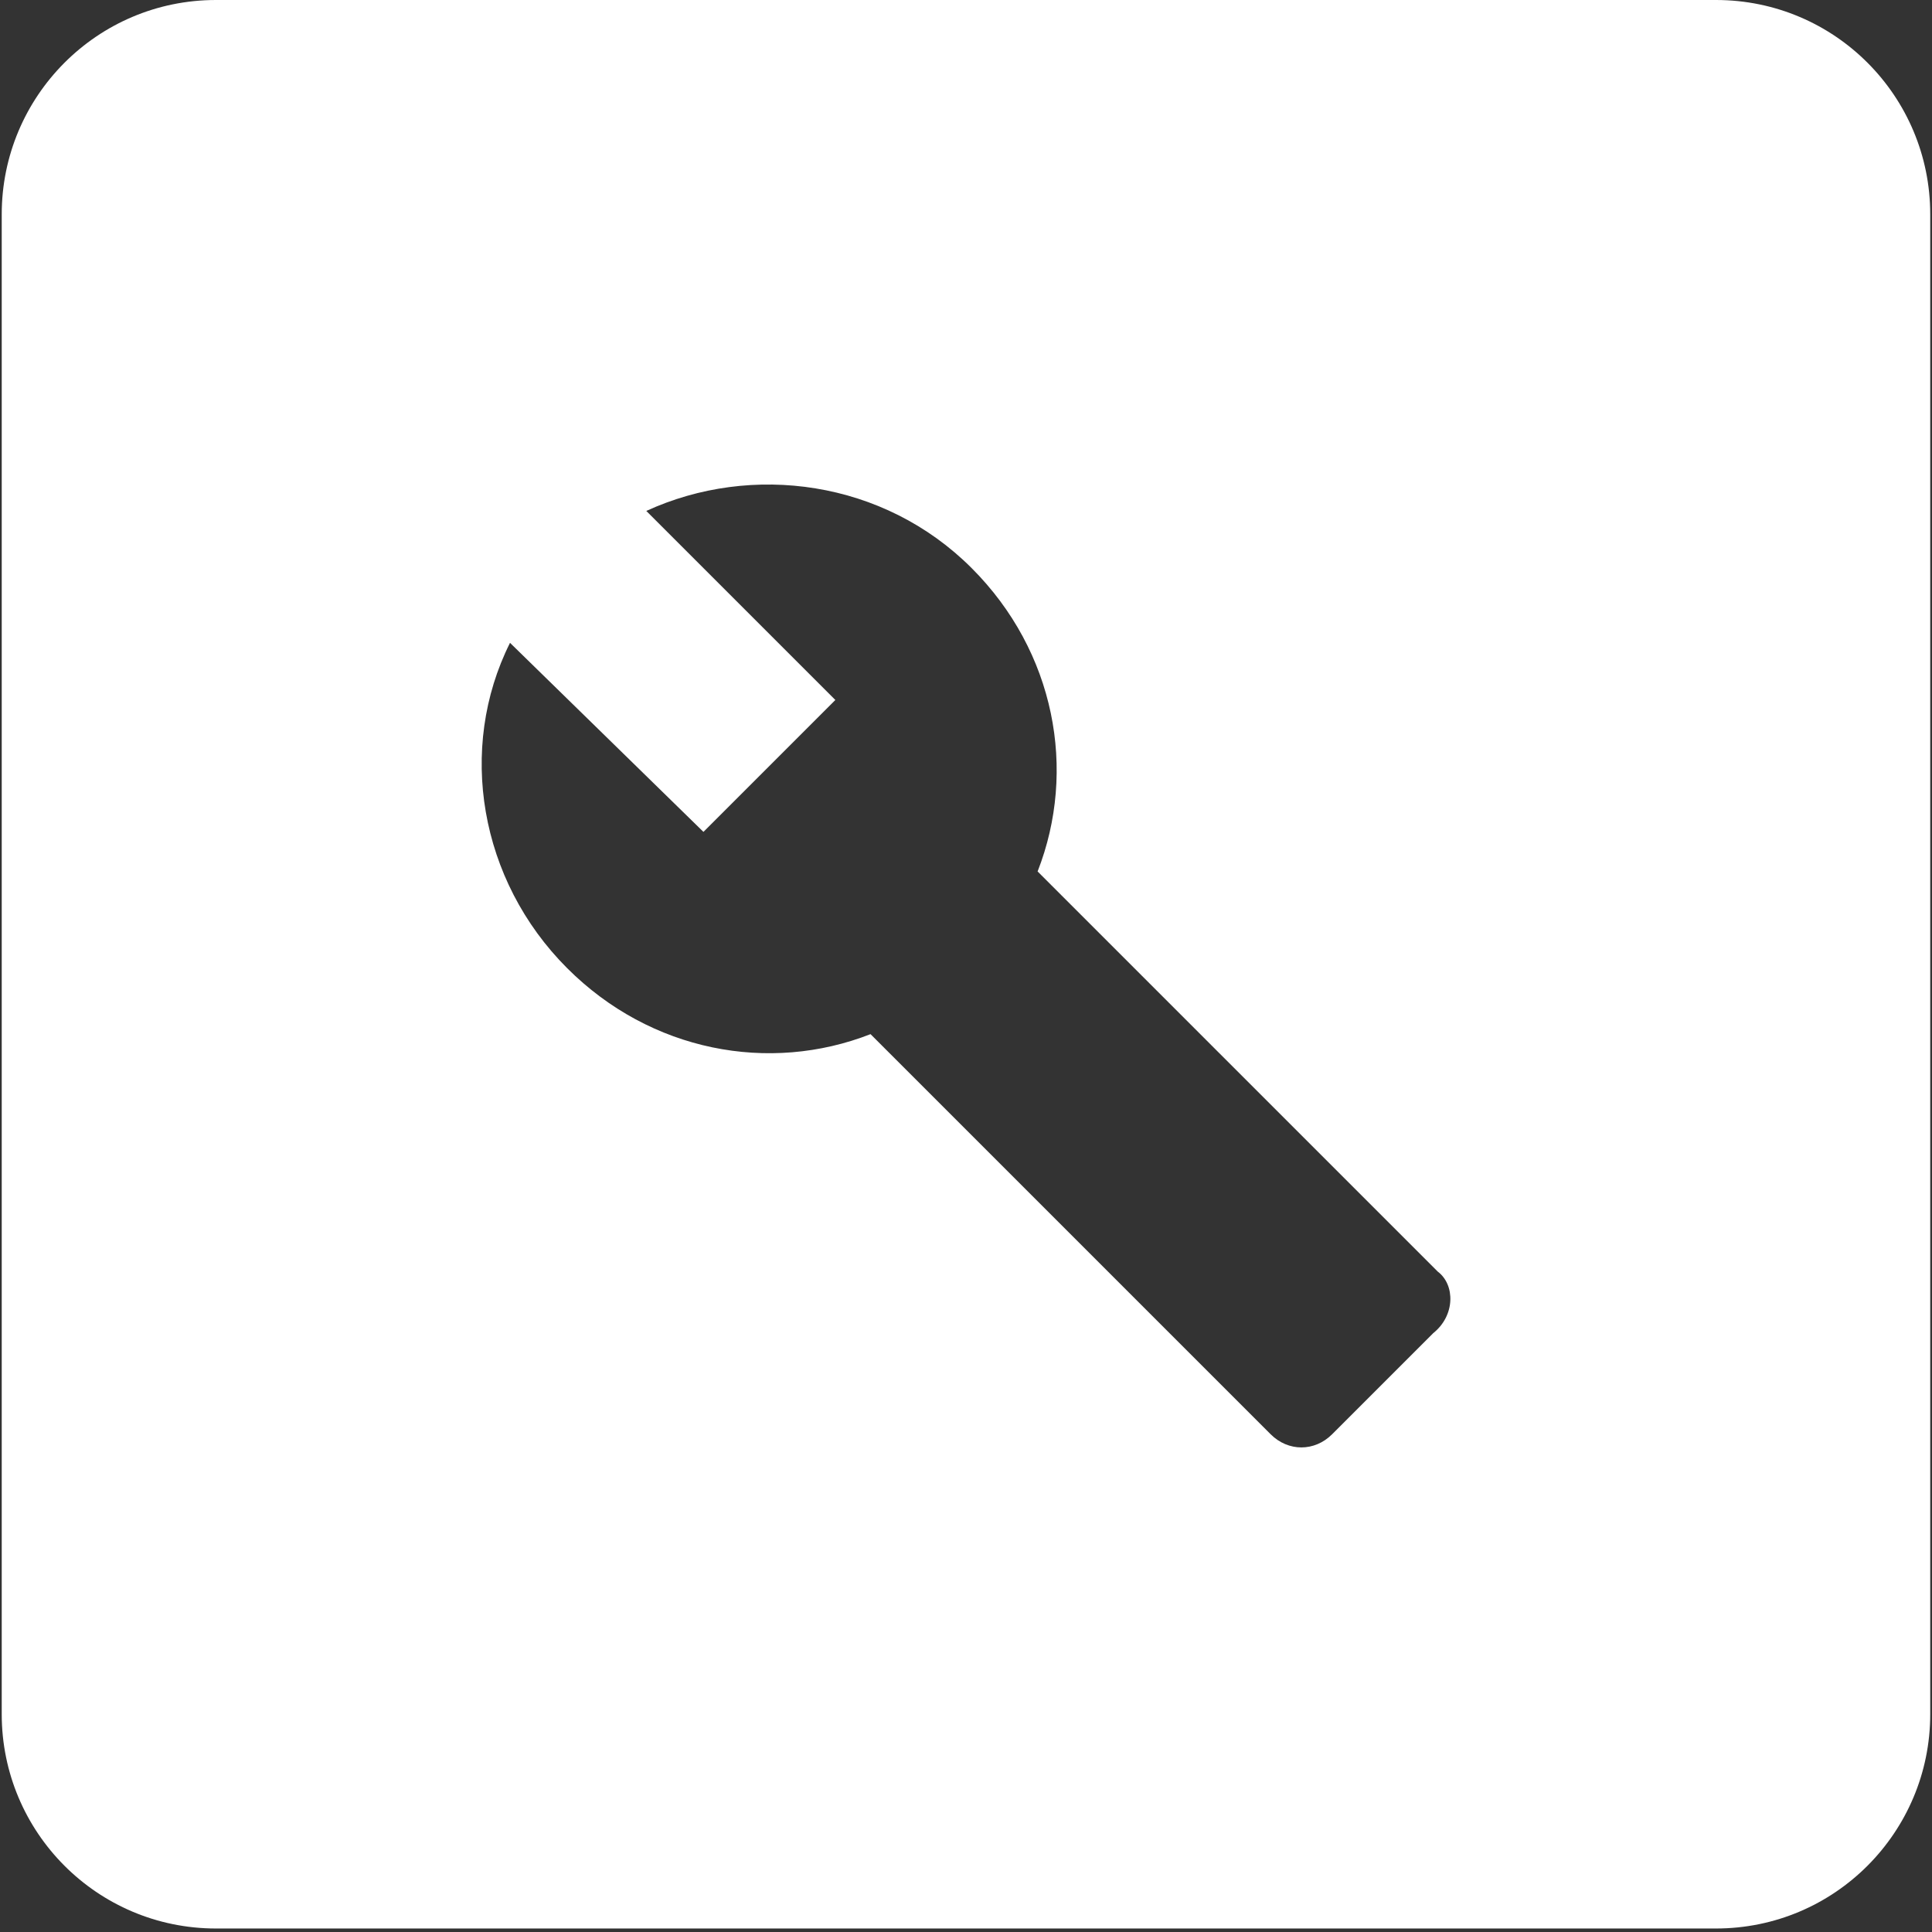 <?xml version="1.0" encoding="utf-8"?>
<!-- Generator: Adobe Illustrator 17.0.0, SVG Export Plug-In . SVG Version: 6.00 Build 0)  -->
<!DOCTYPE svg PUBLIC "-//W3C//DTD SVG 1.1//EN" "http://www.w3.org/Graphics/SVG/1.1/DTD/svg11.dtd">
<svg version="1.1" id="Layer_1" xmlns="http://www.w3.org/2000/svg" xmlns:xlink="http://www.w3.org/1999/xlink" x="0px" y="0px"
	 width="48px" height="48px" viewBox="0 0 48 48" enable-background="new 0 0 48 48" xml:space="preserve">
<rect x="0" y="0" width="48" height="48" fill="#333333" stroke="none"/>
<path fill="none" d="M0,0h24v24H0V0z"/>
<g>
	<g>
		<path fill="#FFFFFF" d="M42.633,0H5.367C2.412,0,0.043,2.396,0.043,5.324v37.265c0,2.928,2.369,5.324,5.324,5.324h37.265
			c2.955,0,5.324-2.396,5.324-5.324V5.324C47.957,2.396,45.588,0,42.633,0z M35.609,33.121l-2.512,2.512
			c-0.437,0.437-1.092,0.437-1.529,0l-9.94-9.94c-2.512,0.983-5.462,0.437-7.537-1.639c-2.185-2.185-2.731-5.462-1.42-8.083
			l4.806,4.697l3.277-3.277l-4.697-4.697c2.622-1.202,5.899-0.765,8.083,1.42c2.076,2.076,2.622,5.025,1.639,7.537l9.94,9.94
			C36.156,31.92,36.156,32.684,35.609,33.121z"/>
	</g>
</g>
</svg>
